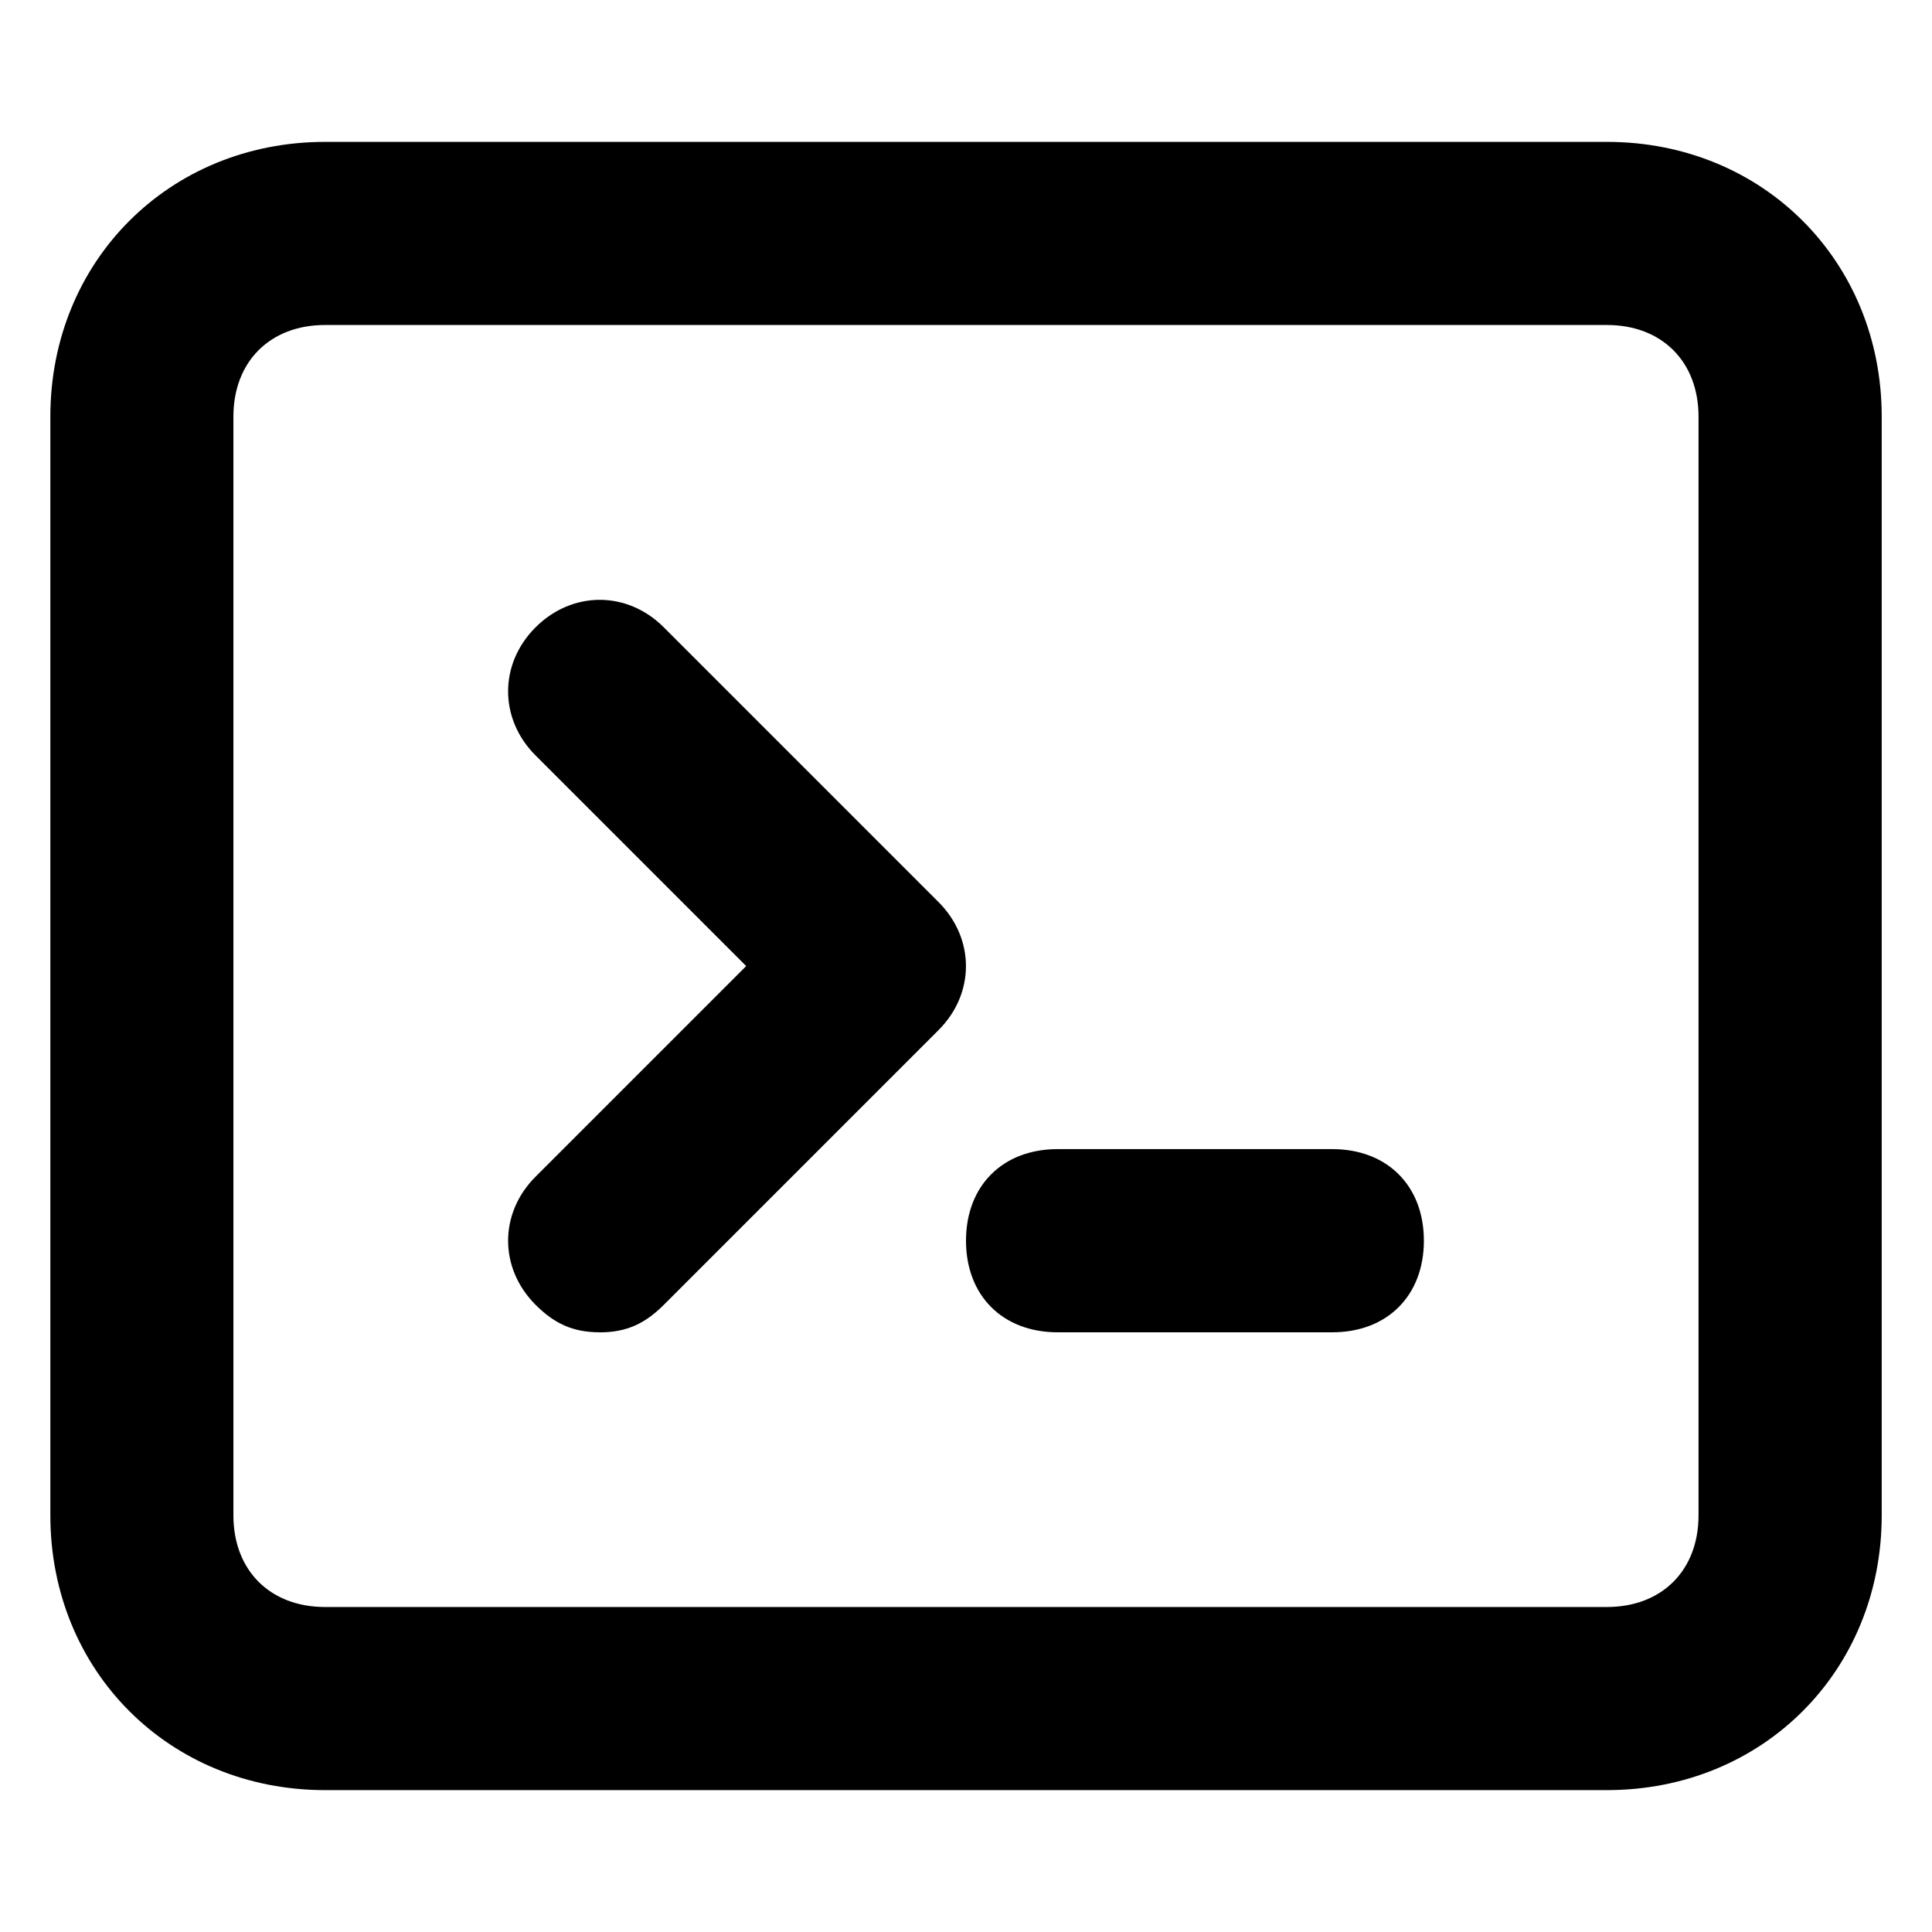 <svg  xmlns="http://www.w3.org/2000/svg" viewBox="0 0 32 32">
  <path d="M9.933 22.067c-0.455 0-0.758-0.152-1.062-0.455-0.607-0.607-0.607-1.517 0-2.123l3.488-3.488-3.488-3.488c-0.607-0.607-0.607-1.517 0-2.123s1.517-0.607 2.123 0l4.55 4.55c0.607 0.607 0.607 1.517 0 2.123l-4.55 4.55c-0.303 0.303-0.607 0.455-1.062 0.455z"></path>
  <path d="M22.067 22.067h-4.55c-0.91 0-1.517-0.607-1.517-1.517s0.607-1.517 1.517-1.517h4.55c0.91 0 1.517 0.607 1.517 1.517s-0.607 1.517-1.517 1.517z"></path>
  <path d="M26.617 29.65h-21.233c-2.578 0-4.55-1.972-4.55-4.55v-18.2c0-2.578 1.972-4.55 4.55-4.55h21.233c2.578 0 4.55 1.972 4.55 4.55v18.2c0 2.578-1.972 4.55-4.55 4.55zM5.383 5.383c-0.91 0-1.517 0.607-1.517 1.517v18.2c0 0.91 0.607 1.517 1.517 1.517h21.233c0.91 0 1.517-0.607 1.517-1.517v-18.2c0-0.91-0.607-1.517-1.517-1.517h-21.233z"></path>
  </svg>